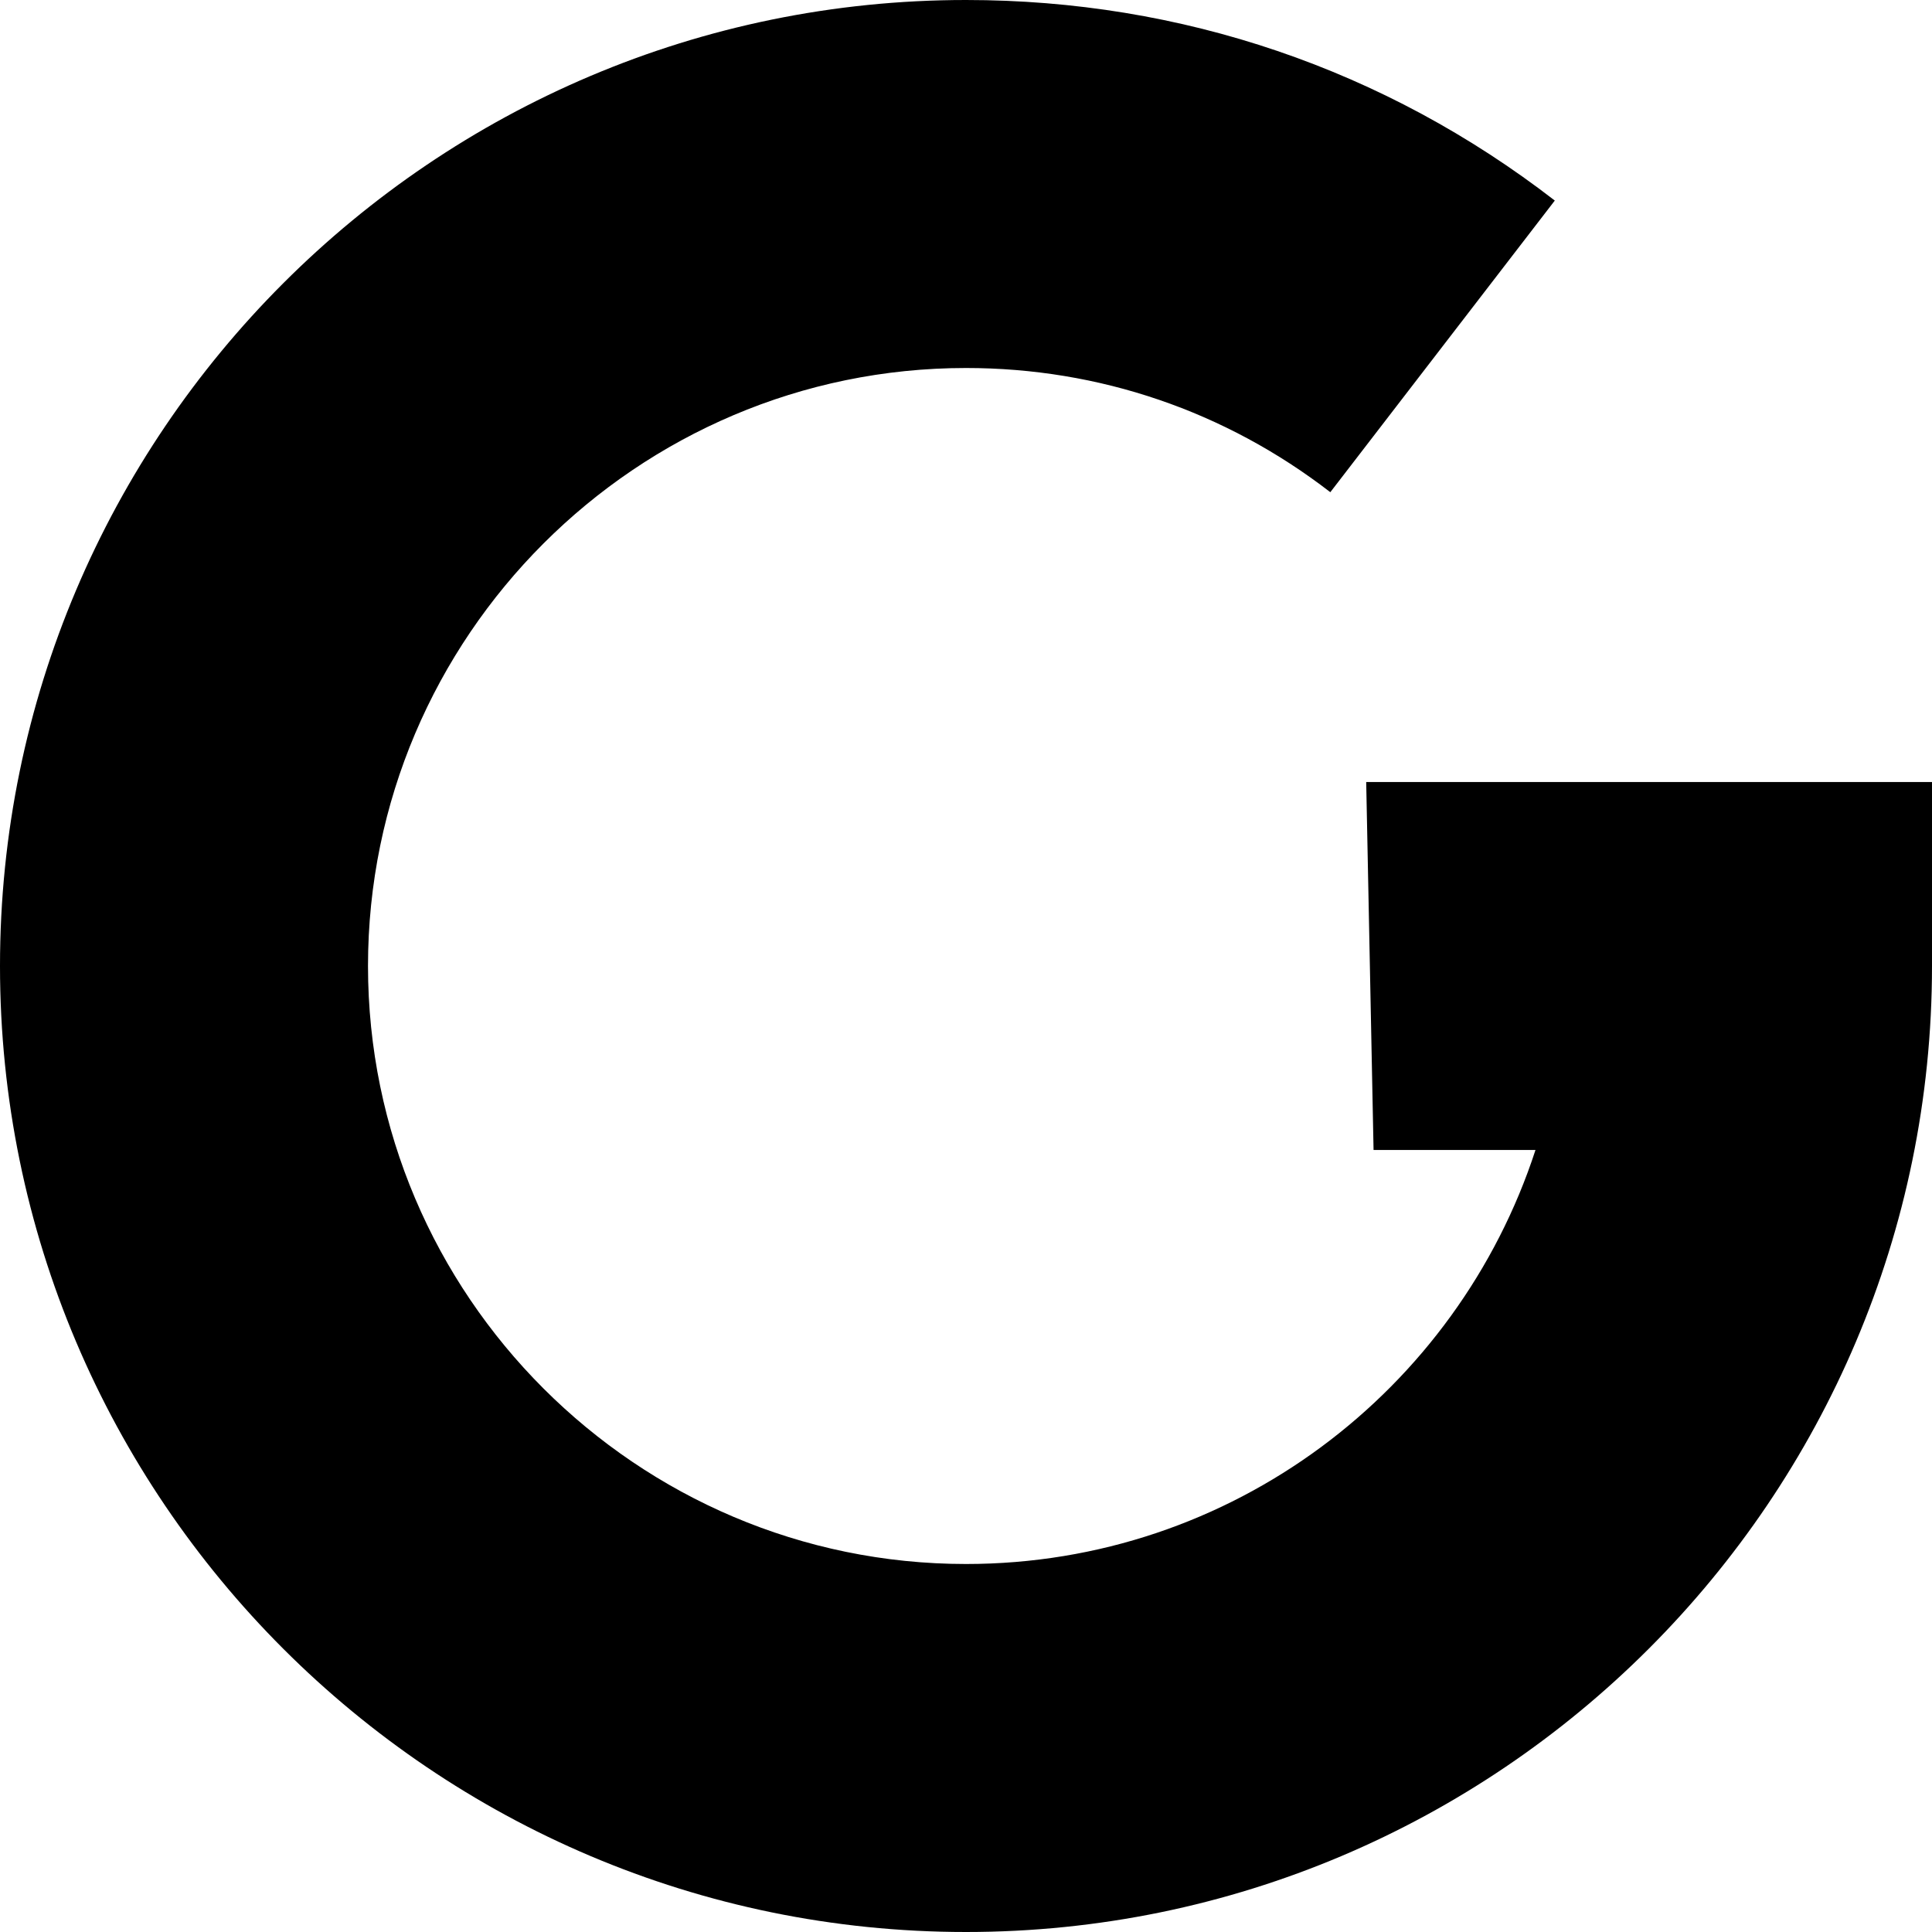 <?xml version="1.0" encoding="utf-8"?>
<!-- Generator: Adobe Illustrator 22.0.1, SVG Export Plug-In . SVG Version: 6.00 Build 0)  -->
<svg version="1.1" id="Capa_1" xmlns="http://www.w3.org/2000/svg" xmlns:xlink="http://www.w3.org/1999/xlink" x="0px" y="0px"
	 viewBox="0 0 210 210" style="enable-background:new 0 0 210 210;" xml:space="preserve">
<path d="M148.5,85H210v20c0,57.9-47.1,105-105,105S0,162.9,0,105S47.1,0,105,0c23.4,0,45.5,7.5,64,21.8l-24.4,31.7
	C133.2,44.7,119.5,40,105,40c-35.8,0-65,29.2-65,65s29.2,65,65,65c28.9,0,53.4-18.9,61.9-45h-17.6"/>
</svg>

